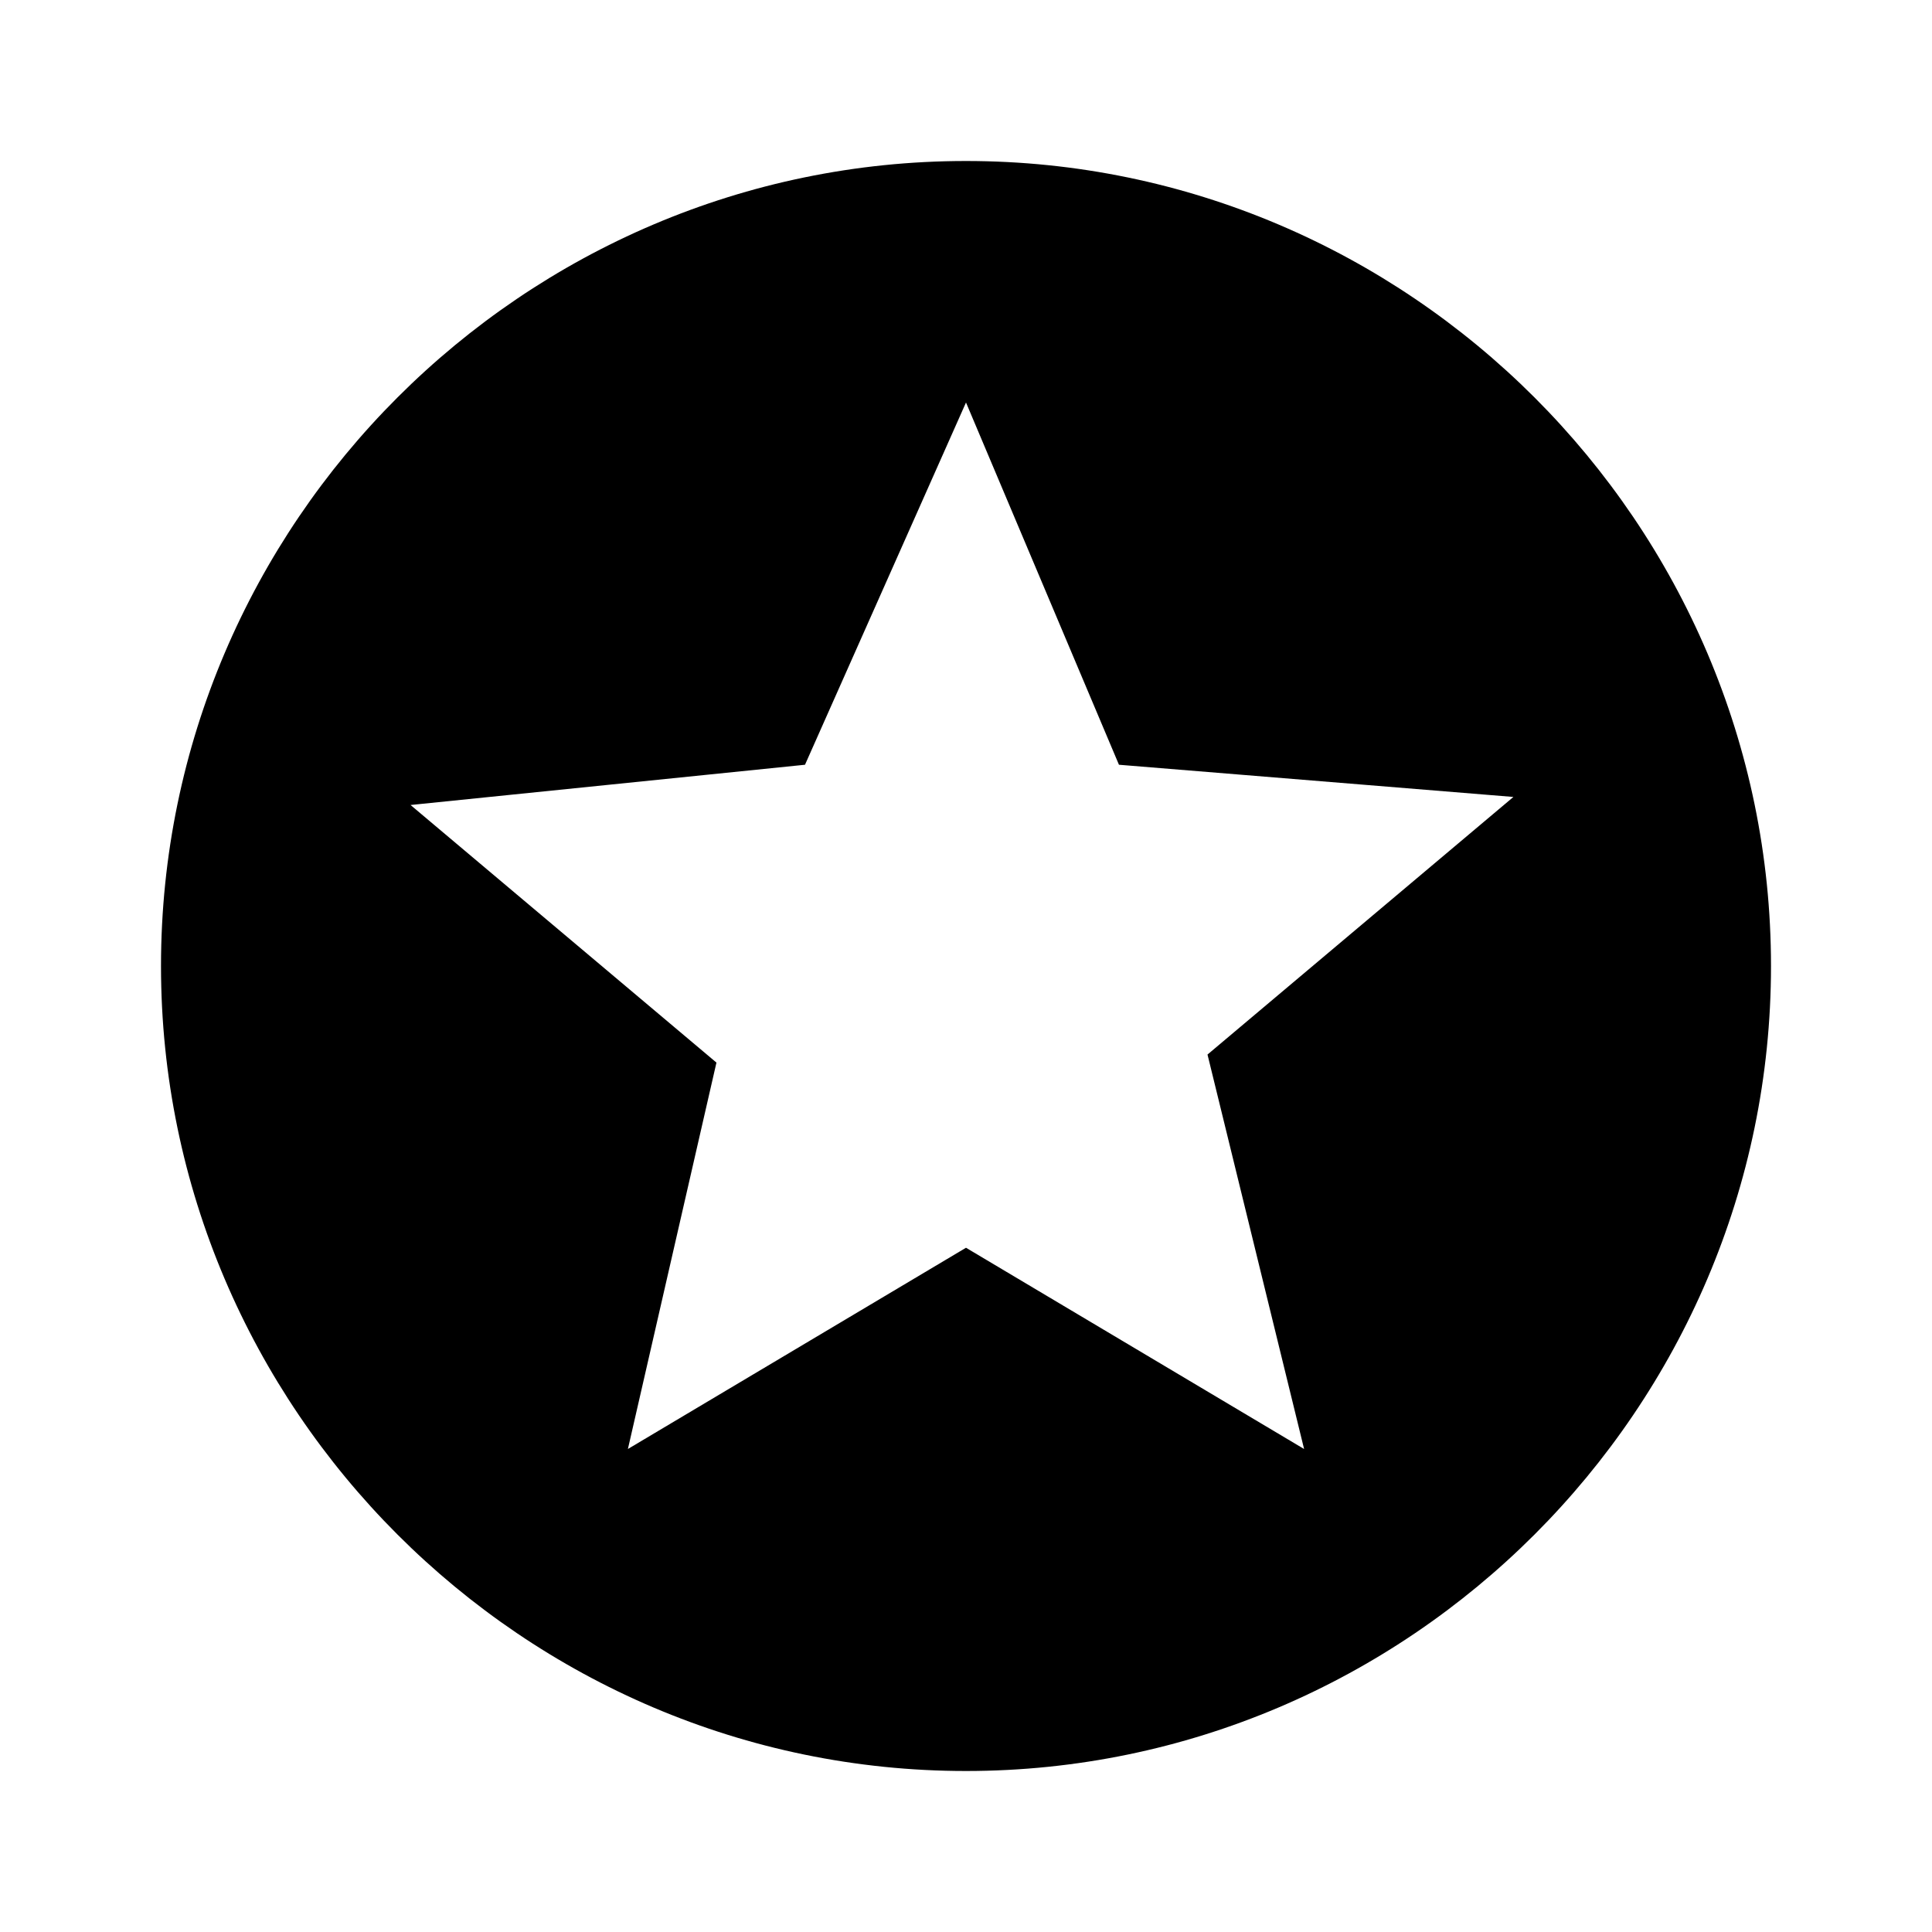 <?xml version="1.0" encoding="utf-8"?>
<!-- Generator: Adobe Illustrator 20.1.0, SVG Export Plug-In . SVG Version: 6.00 Build 0)  -->
<svg version="1.1" id="Layer_1" xmlns="http://www.w3.org/2000/svg" xmlns:xlink="http://www.w3.org/1999/xlink" x="0px" y="0px"
	 viewBox="0 0 24 24" style="enable-background:new 0 0 24 24;" xml:space="preserve">
<style type="text/css">
	.st0{fill:none;}
</style>
<title>star_circle_full</title>
<g id="Icons">
	<g id="Icons_Rating_Star-Circle-Full">
		<path id="Shape" d="M12,2C6.5,2,2,6.5,2,12s4.5,10,10,10s10-4.5,10-10S17.5,2,12,2z M16.2,18L12,15.5L7.8,18l1.1-4.8L5.1,10
			L10,9.5L12,5l1.9,4.5l4.9,0.4l-3.8,3.2L16.2,18L16.2,18z"/>
	</g>
</g>
<rect class="st0" width="24" height="24"/>
</svg>
